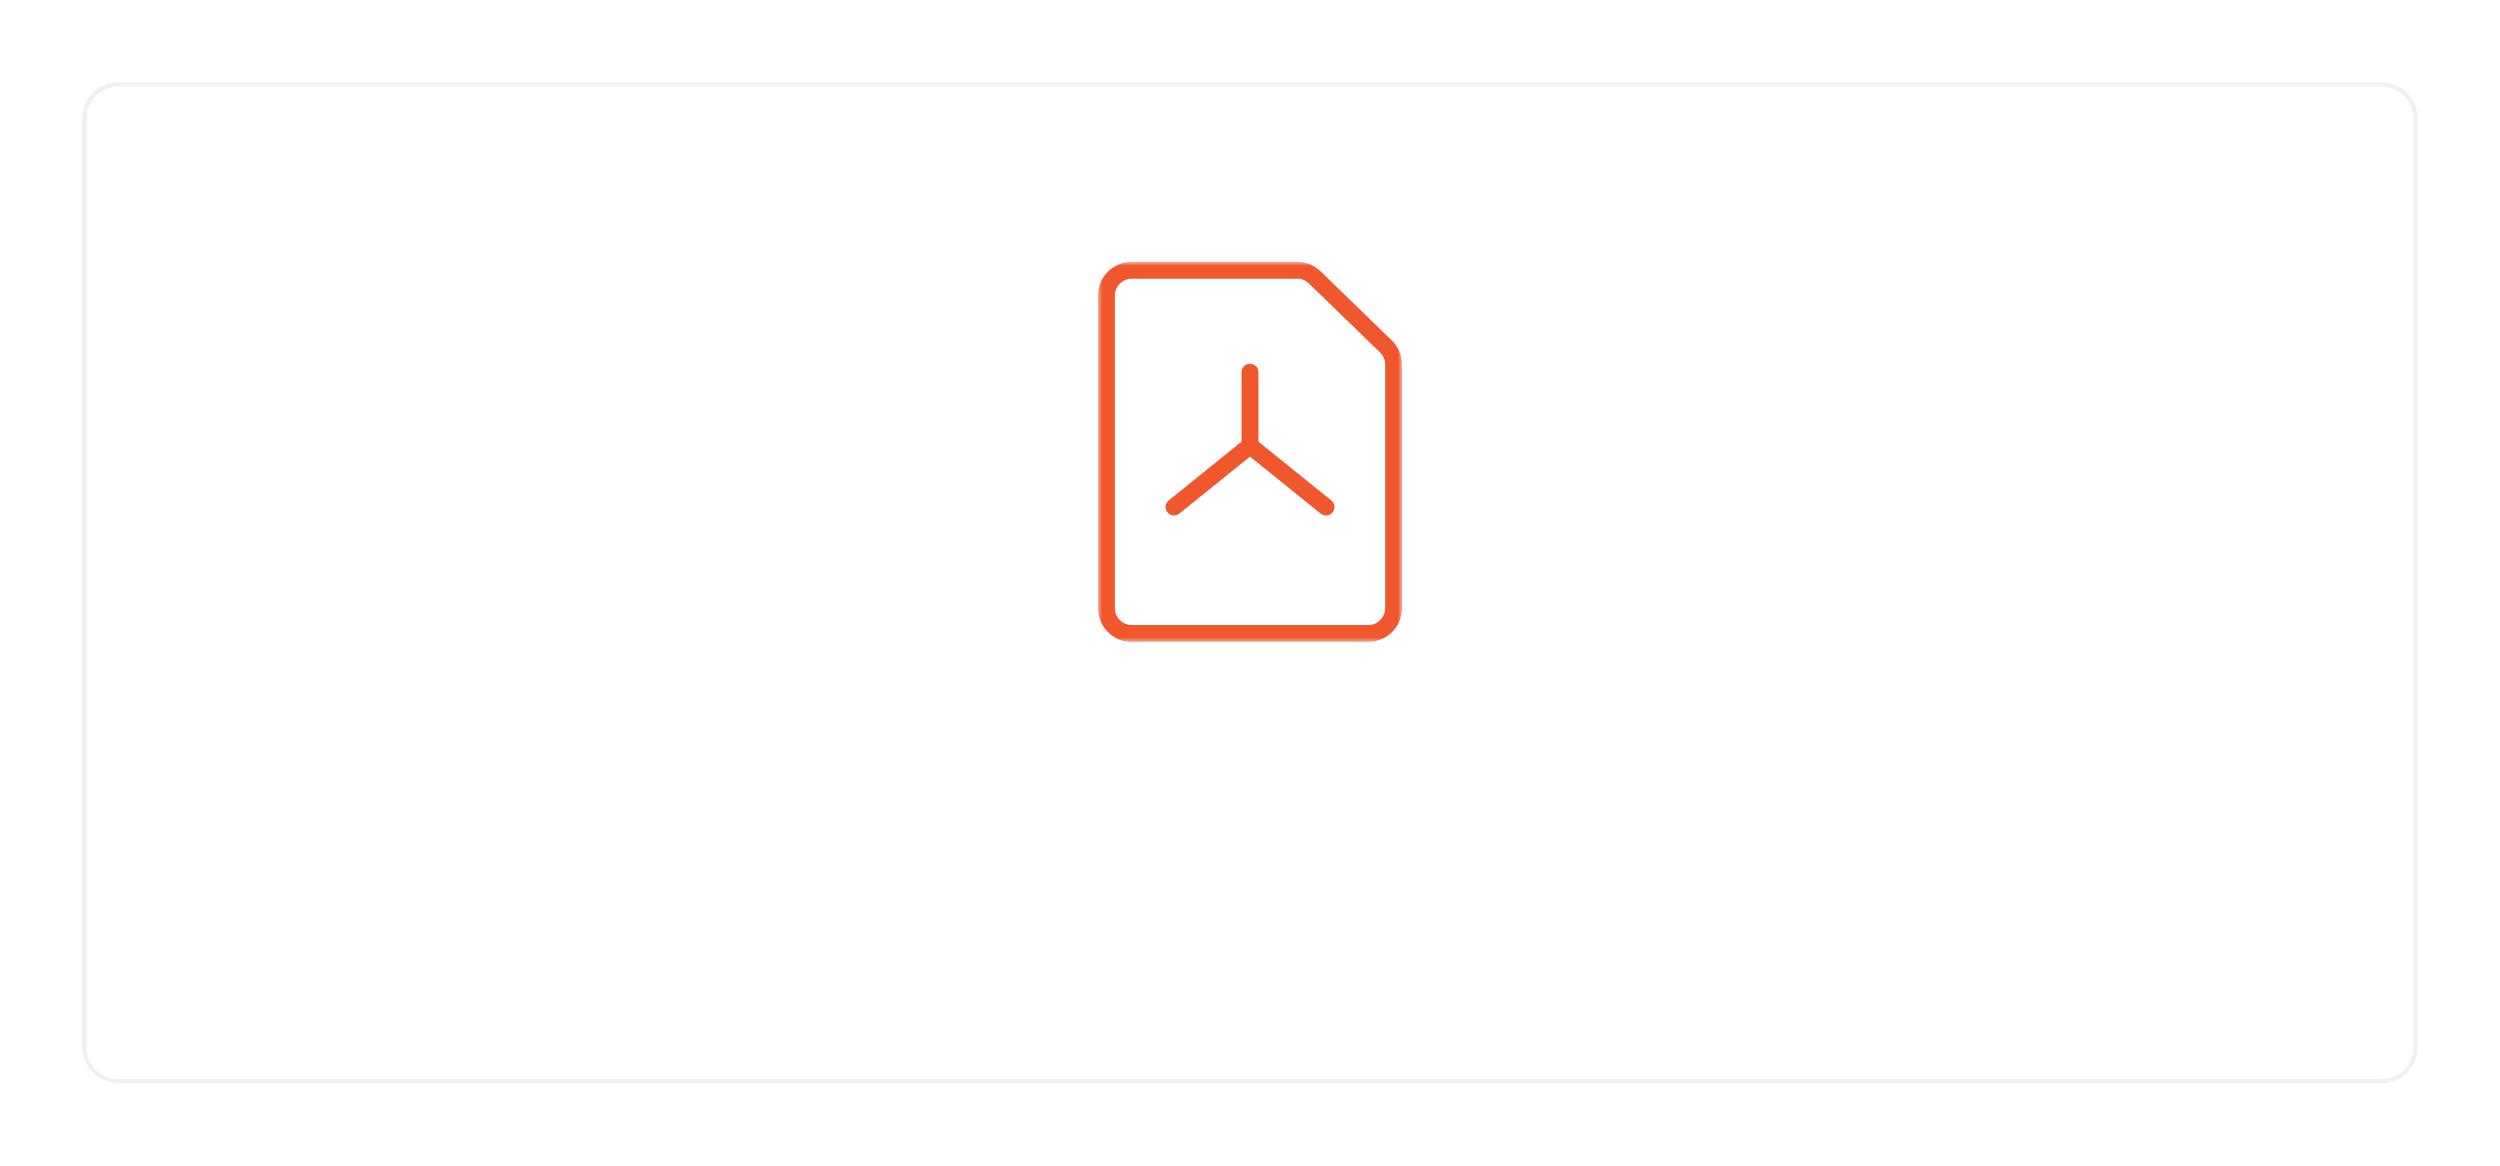 <svg xmlns="http://www.w3.org/2000/svg" xmlns:xlink="http://www.w3.org/1999/xlink" width="296" height="138" viewBox="0 0 296 138" fill="none"><g opacity="1"  transform="translate(0 0)  rotate(0)"><rect fill="#FFFFFF" opacity="1" transform="translate(0 0)  rotate(0)" x="0" y="0" width="296" height="138" /><mask id="bg-mask-0" fill="white"><use xlink:href="#path_0"></use></mask><g mask="url(#bg-mask-0)" ><path id="矩形 1" fill-rule="evenodd" style="fill:#FFFFFF" opacity="1" d="M14 128L282 128C284.21 128 286 126.21 286 124L286 14C286 11.79 284.21 10 282 10L14 10C11.79 10 10 11.79 10 14L10 124C10 126.21 11.79 128 14 128Z"></path><path  id="矩形 1" style="fill:#EEF0F1; opacity:1;" d="M14,127.75h268c0.509,0 0.995,-0.098 1.46,-0.294c0.449,-0.19 0.846,-0.458 1.192,-0.804c0.346,-0.346 0.614,-0.743 0.804,-1.192c0.196,-0.465 0.294,-0.951 0.294,-1.46v-110c0,-0.509 -0.098,-0.996 -0.294,-1.46c-0.19,-0.449 -0.458,-0.846 -0.804,-1.192c-0.346,-0.346 -0.743,-0.614 -1.192,-0.803c-0.465,-0.196 -0.951,-0.294 -1.46,-0.294h-268c-0.509,0 -0.996,0.098 -1.46,0.294c-0.449,0.19 -0.846,0.458 -1.192,0.803c-0.346,0.346 -0.614,0.743 -0.803,1.192c-0.196,0.464 -0.294,0.951 -0.294,1.46v110c0,0.509 0.098,0.995 0.294,1.46c0.19,0.449 0.458,0.846 0.803,1.192c0.346,0.346 0.743,0.614 1.192,0.804c0.464,0.196 0.951,0.294 1.46,0.294zM14,128.25c-0.577,0 -1.128,-0.111 -1.655,-0.334c-0.509,-0.215 -0.959,-0.518 -1.351,-0.91c-0.392,-0.392 -0.696,-0.842 -0.91,-1.351c-0.223,-0.527 -0.334,-1.078 -0.334,-1.655v-110c0,-0.577 0.111,-1.128 0.334,-1.655c0.215,-0.509 0.518,-0.959 0.91,-1.351c0.392,-0.392 0.842,-0.696 1.351,-0.91c0.527,-0.223 1.078,-0.334 1.655,-0.334h268c0.577,0 1.128,0.111 1.655,0.334c0.508,0.215 0.958,0.518 1.351,0.91c0.392,0.392 0.695,0.842 0.91,1.351c0.223,0.527 0.334,1.078 0.334,1.655v110c0,0.577 -0.111,1.128 -0.334,1.655c-0.215,0.509 -0.518,0.959 -0.91,1.351c-0.393,0.392 -0.843,0.695 -1.351,0.91c-0.527,0.223 -1.078,0.334 -1.655,0.334z"></path><g opacity="1"  transform="translate(130 31)  rotate(0)"><mask id="bg-mask-1" fill="white"><use xlink:href="#path_1"></use></mask><g mask="url(#bg-mask-1)" ><g opacity="1"  transform="translate(0 0)  rotate(0)"><g opacity="1"  transform="translate(0 0)  rotate(0)"><path id="路径 1" fill-rule="evenodd" style="fill:#FFFFFF" opacity="1" d="M4 45L32 45C34.21 45 36 43.21 36 41L36 12.17C36 11.08 35.56 10.05 34.78 9.3L26.36 1.13C25.62 0.4 24.62 0 23.58 0L4 0C1.79 0 0 1.79 0 4L0 41C0 43.21 1.79 45 4 45Z"></path><path id="路径 2" fill-rule="evenodd" style="fill:#F1572D" opacity="1" d="M0,41v-37c0,-2.21 1.79,-4 4,-4h19.58c1.04,0 2.04,0.4 2.78,1.13l8.42,8.17c0.78,0.75 1.22,1.78 1.22,2.87v28.83c0,2.21 -1.79,4 -4,4h-28c-2.21,0 -4,-1.79 -4,-4zM2.59,42.41c0.39,0.39 0.86,0.59 1.41,0.59h28c0.55,0 1.02,-0.2 1.41,-0.59c0.39,-0.39 0.59,-0.86 0.59,-1.41v-28.83c0,-0.57 -0.2,-1.05 -0.61,-1.44l-8.42,-8.17c-0.39,-0.37 -0.85,-0.56 -1.39,-0.56h-19.58c-0.55,0 -1.02,0.2 -1.41,0.59c-0.39,0.39 -0.59,0.86 -0.59,1.41v37c0,0.55 0.2,1.02 0.59,1.41z"></path></g><g opacity="1"  transform="translate(0 0)  rotate(0)"><path id="路径 3" fill-rule="evenodd" style="fill:#F1572D" opacity="1" d="M17,13.065c0,-0.07 0.01,-0.13 0.02,-0.2c0.01,-0.06 0.03,-0.12 0.06,-0.18c0.02,-0.06 0.05,-0.12 0.09,-0.18c0.04,-0.05 0.08,-0.1 0.12,-0.15c0.05,-0.04 0.1,-0.08 0.15,-0.12c0.06,-0.04 0.12,-0.07 0.18,-0.09c0.06,-0.03 0.12,-0.05 0.18,-0.06c0.07,-0.01 0.13,-0.02 0.2,-0.02c0.07,0 0.13,0.01 0.2,0.02c0.06,0.01 0.12,0.03 0.18,0.06c0.06,0.02 0.12,0.05 0.18,0.09c0.05,0.04 0.1,0.08 0.15,0.12c0.04,0.05 0.08,0.1 0.12,0.15c0.04,0.06 0.07,0.12 0.09,0.18c0.03,0.06 0.05,0.12 0.06,0.18c0.01,0.07 0.02,0.13 0.02,0.2v9.19l-9.37,7.56c-0.09,0.07 -0.19,0.12 -0.3,0.16c-0.1,0.04 -0.22,0.06 -0.33,0.06c-0.07,0 -0.13,-0.01 -0.2,-0.02c-0.06,-0.01 -0.12,-0.03 -0.18,-0.06c-0.06,-0.02 -0.12,-0.05 -0.18,-0.09c-0.05,-0.04 -0.1,-0.08 -0.15,-0.13c-0.04,-0.04 -0.08,-0.09 -0.12,-0.15c-0.04,-0.05 -0.07,-0.11 -0.09,-0.17c-0.03,-0.06 -0.05,-0.12 -0.06,-0.19c-0.01,-0.06 -0.02,-0.13 -0.02,-0.19c0,-0.08 0.01,-0.15 0.02,-0.22c0.02,-0.08 0.05,-0.15 0.08,-0.21c0.03,-0.07 0.07,-0.13 0.12,-0.19c0.04,-0.06 0.09,-0.11 0.15,-0.16l8.63,-6.96z"></path></g><g opacity="1"  transform="translate(0 0)  rotate(0)"><path id="路径 4" fill-rule="evenodd" style="fill:#F1572D" opacity="1" d="M18.63,20.994l9,7.26c0.06,0.05 0.11,0.1 0.15,0.16c0.05,0.06 0.09,0.12 0.12,0.19c0.03,0.06 0.06,0.13 0.08,0.21c0.01,0.07 0.02,0.14 0.02,0.22c0,0.06 -0.01,0.13 -0.02,0.19c-0.01,0.07 -0.03,0.13 -0.06,0.19c-0.02,0.06 -0.05,0.12 -0.09,0.17c-0.04,0.06 -0.08,0.11 -0.12,0.16c-0.05,0.04 -0.1,0.08 -0.15,0.12c-0.06,0.04 -0.12,0.07 -0.18,0.09c-0.06,0.03 -0.12,0.05 -0.18,0.06c-0.07,0.01 -0.13,0.02 -0.2,0.02c-0.11,0 -0.23,-0.02 -0.33,-0.06c-0.11,-0.04 -0.21,-0.09 -0.3,-0.16l-9,-7.26c-0.06,-0.05 -0.11,-0.1 -0.15,-0.16c-0.05,-0.06 -0.09,-0.12 -0.12,-0.19c-0.03,-0.07 -0.06,-0.14 -0.08,-0.21c-0.01,-0.07 -0.02,-0.15 -0.02,-0.22c0,-0.07 0.01,-0.13 0.02,-0.2c0.01,-0.06 0.03,-0.12 0.06,-0.18c0.02,-0.06 0.05,-0.12 0.09,-0.18c0.04,-0.05 0.08,-0.1 0.12,-0.15c0.05,-0.04 0.1,-0.08 0.15,-0.12c0.06,-0.04 0.12,-0.07 0.18,-0.09c0.06,-0.03 0.12,-0.05 0.18,-0.06c0.07,-0.01 0.13,-0.02 0.2,-0.02c0.11,0 0.23,0.02 0.33,0.06c0.11,0.04 0.21,0.09 0.3,0.16z"></path></g></g></g></g></g></g><defs><rect id="path_0" x="0" y="0" width="296" height="138" /><rect id="path_1" x="0" y="0" width="36" height="45" /></defs></svg>